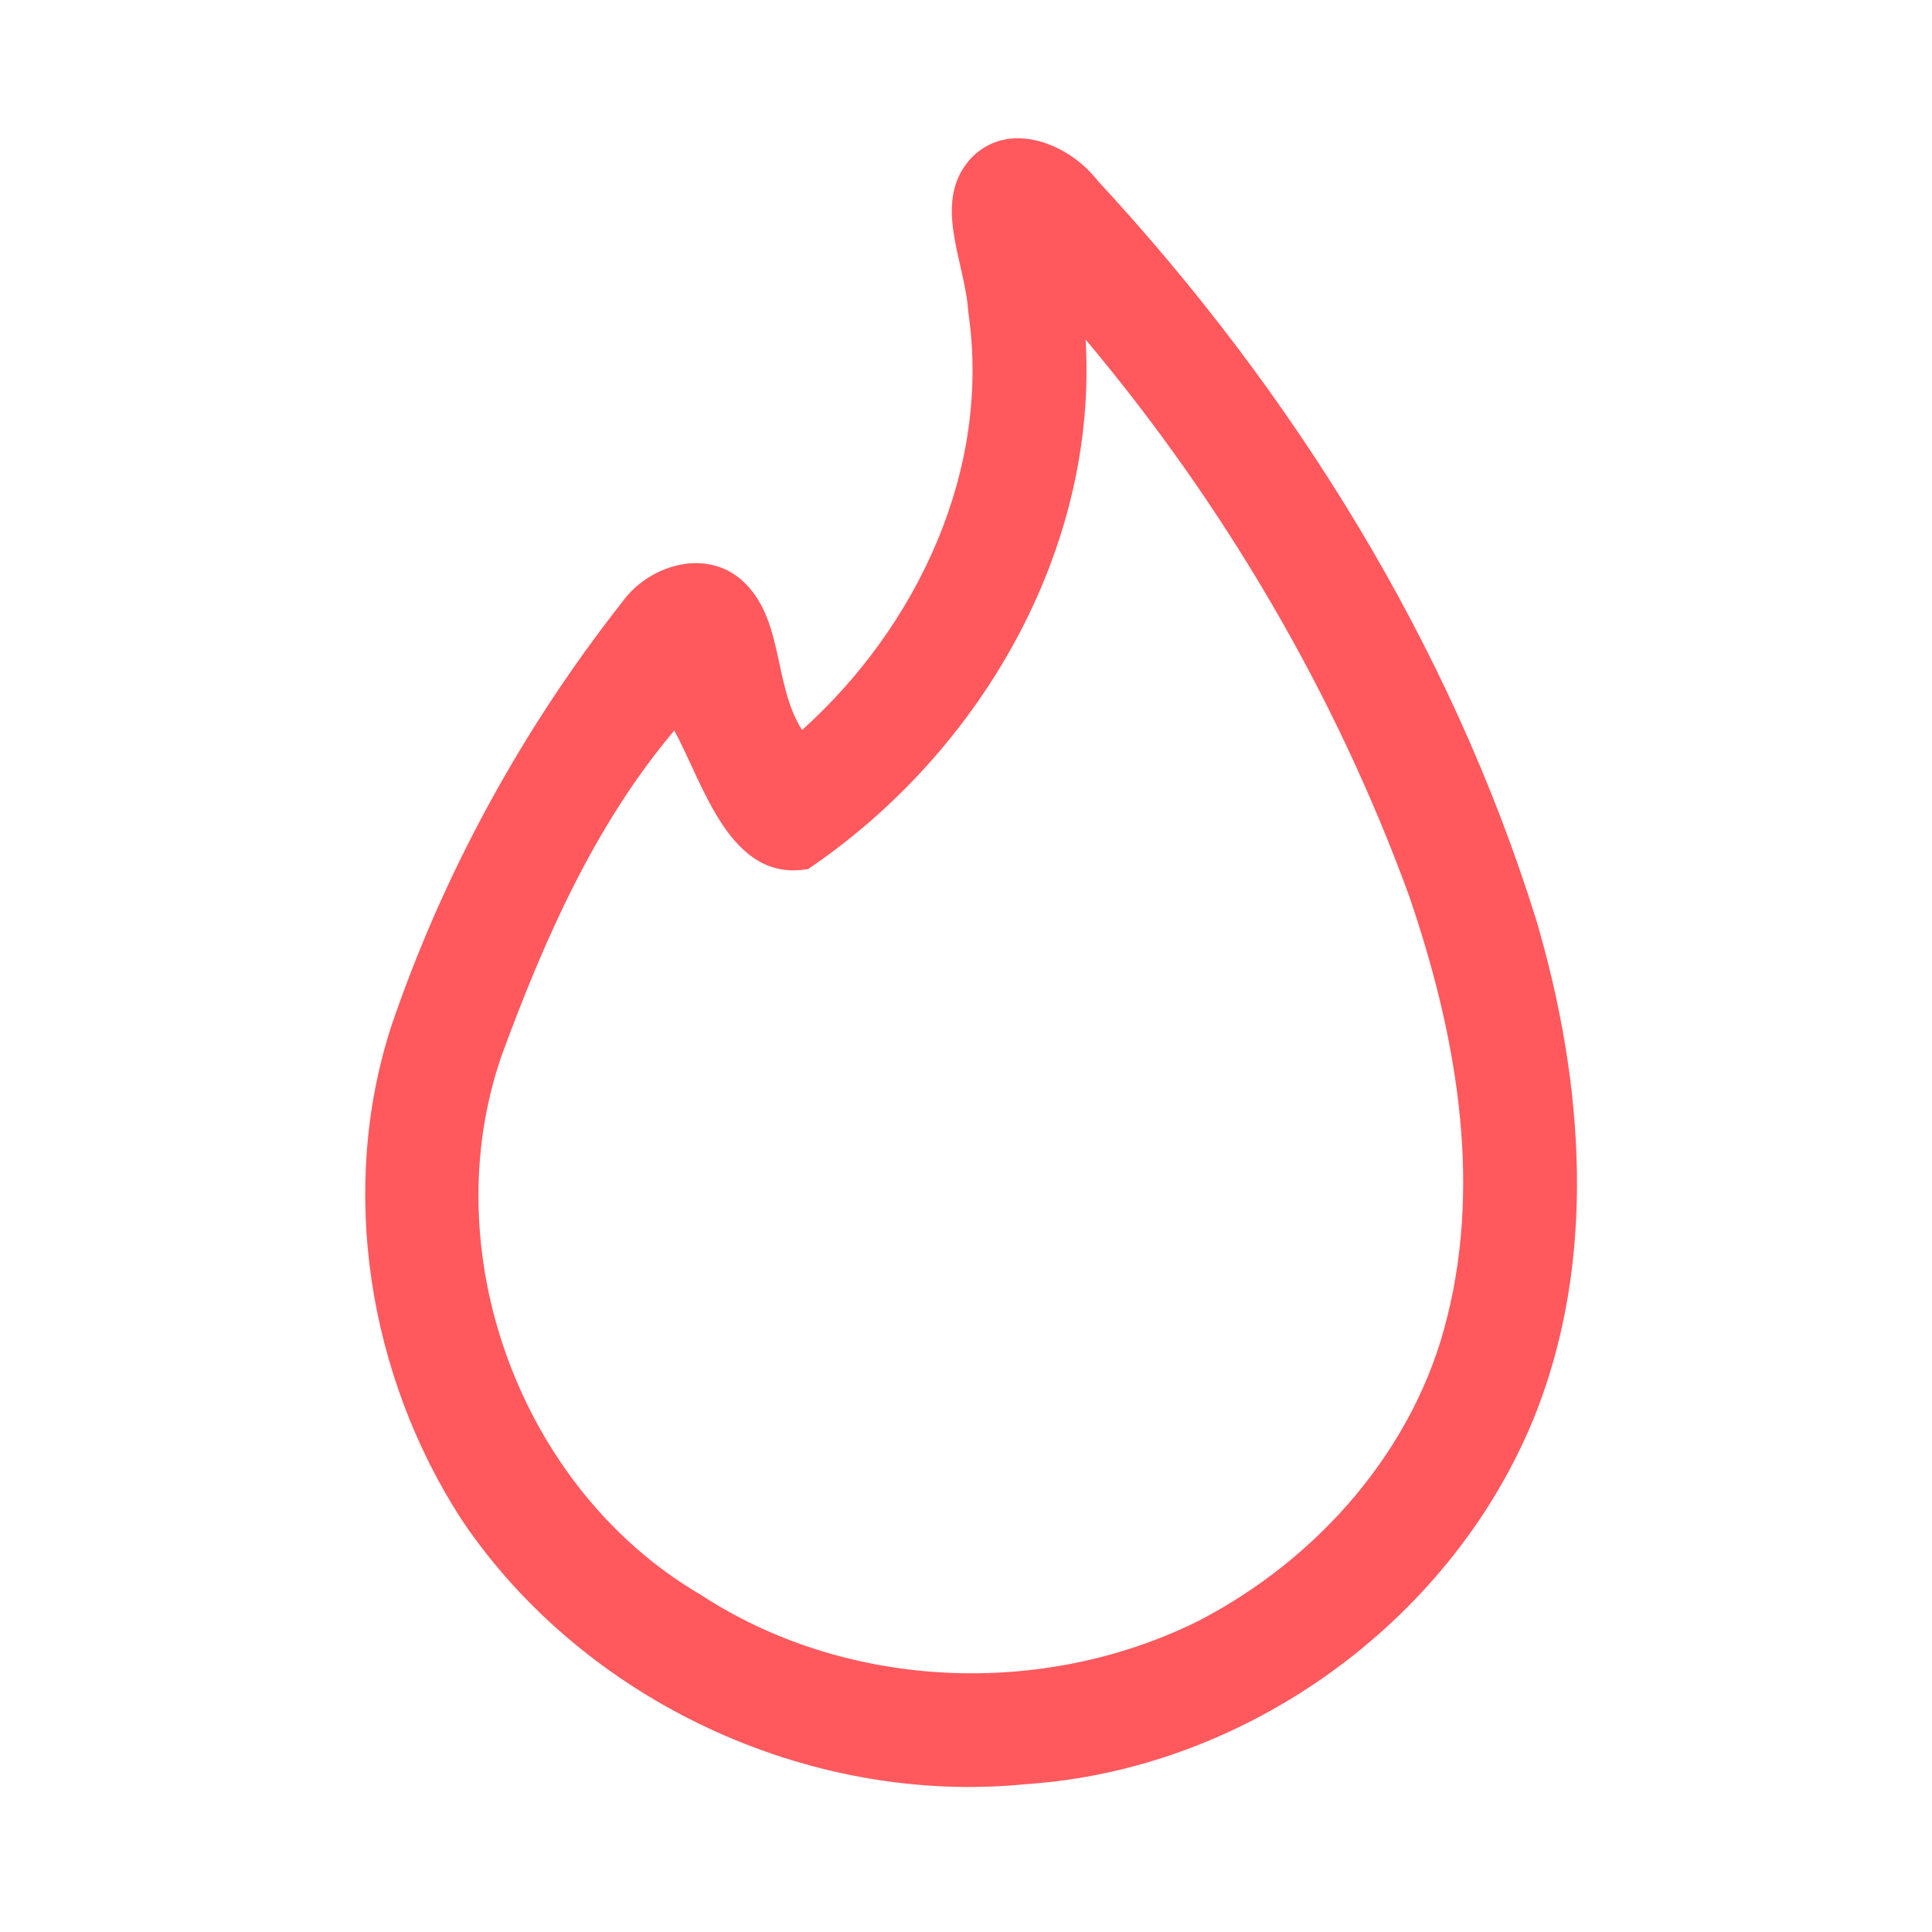 <?xml version="1.0" encoding="UTF-8" ?>
<!DOCTYPE svg PUBLIC "-//W3C//DTD SVG 1.1//EN" "http://www.w3.org/Graphics/SVG/1.1/DTD/svg11.dtd">
<svg width="192pt" height="192pt" viewBox="0 0 192 192" version="1.1" xmlns="http://www.w3.org/2000/svg">
<g id="#ff595eff">
<path fill="#ff595e" opacity="1.00" d=" M 96.62 15.60 C 100.36 11.89 106.25 14.29 109.07 17.94 C 128.51 38.93 144.09 63.96 152.65 91.35 C 157.42 107.50 158.84 125.45 152.27 141.32 C 143.89 161.39 123.66 175.88 101.94 177.31 C 80.37 179.46 57.98 169.03 45.88 151.03 C 36.62 136.74 33.59 118.20 38.91 101.91 C 44.08 86.74 51.91 72.45 61.82 59.85 C 64.38 56.25 69.89 54.48 73.55 57.51 C 77.99 61.27 76.75 67.90 79.71 72.55 C 91.19 62.22 98.53 46.66 96.23 31.04 C 95.94 25.98 92.46 19.93 96.62 15.60 M 107.89 33.75 C 109.13 54.69 97.37 74.83 80.32 86.36 C 72.52 87.76 69.94 77.95 67.01 72.60 C 59.12 81.94 54.05 93.46 49.86 104.88 C 43.07 124.42 51.71 147.98 69.58 158.45 C 84.10 167.97 103.59 168.78 119.07 161.10 C 130.95 154.97 140.64 144.00 143.83 130.86 C 147.31 116.93 144.60 102.33 140.02 88.99 C 132.69 68.91 121.64 50.11 107.89 33.75 Z" />
</g>
</svg>
